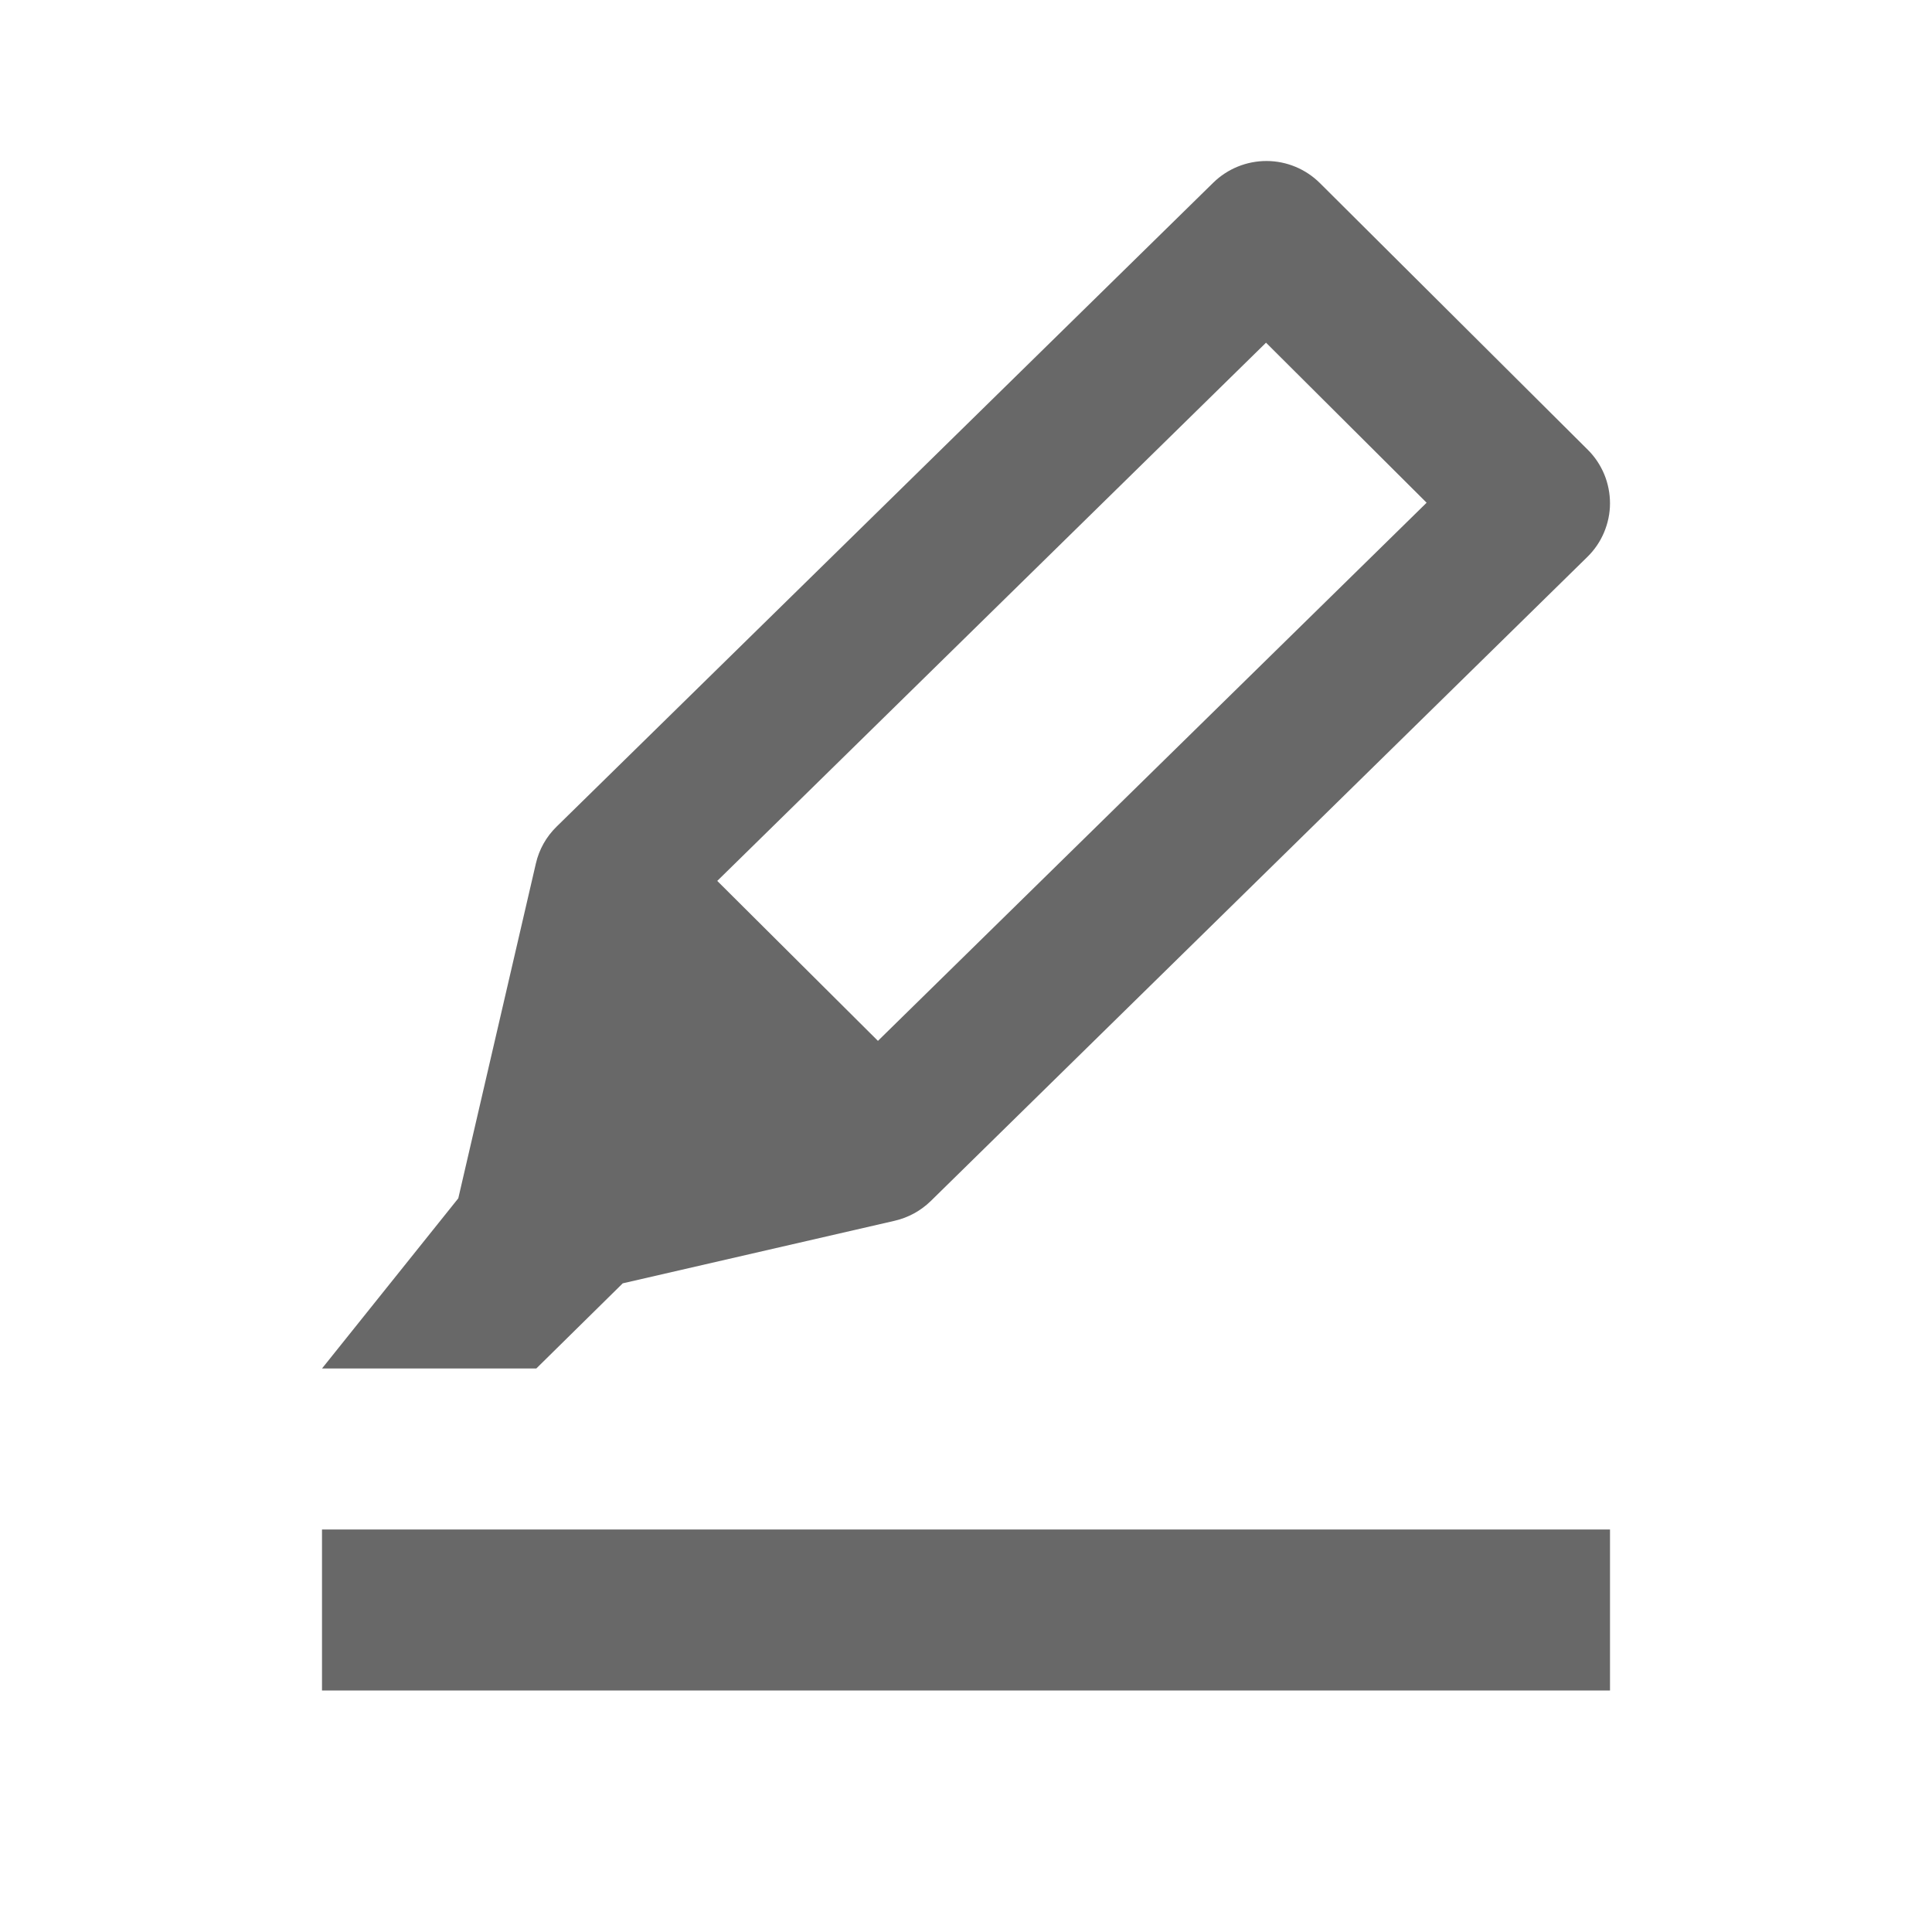 <svg width="24" height="24" viewBox="0 0 24 24" fill="none" xmlns="http://www.w3.org/2000/svg">
<rect x="4" y="19" width="16" height="2" fill="#686868"/>
<path d="M19.724 5.587L16.397 2.275C16.221 2.1 15.984 2.001 15.736 2C15.487 1.999 15.249 2.096 15.072 2.269L6.914 10.269C6.786 10.394 6.697 10.552 6.657 10.726L5.693 14.886L4 17H6.662L7.736 15.942L11.113 15.165C11.283 15.126 11.438 15.041 11.562 14.92L19.719 6.918C19.808 6.831 19.878 6.728 19.926 6.614C19.974 6.5 20 6.377 20 6.253C20 6.13 19.976 6.007 19.929 5.893C19.881 5.778 19.812 5.674 19.724 5.587ZM10.906 12.93L8.91 10.943L15.727 4.257L17.722 6.245L10.906 12.93Z" fill="#686868"/>
</svg>

